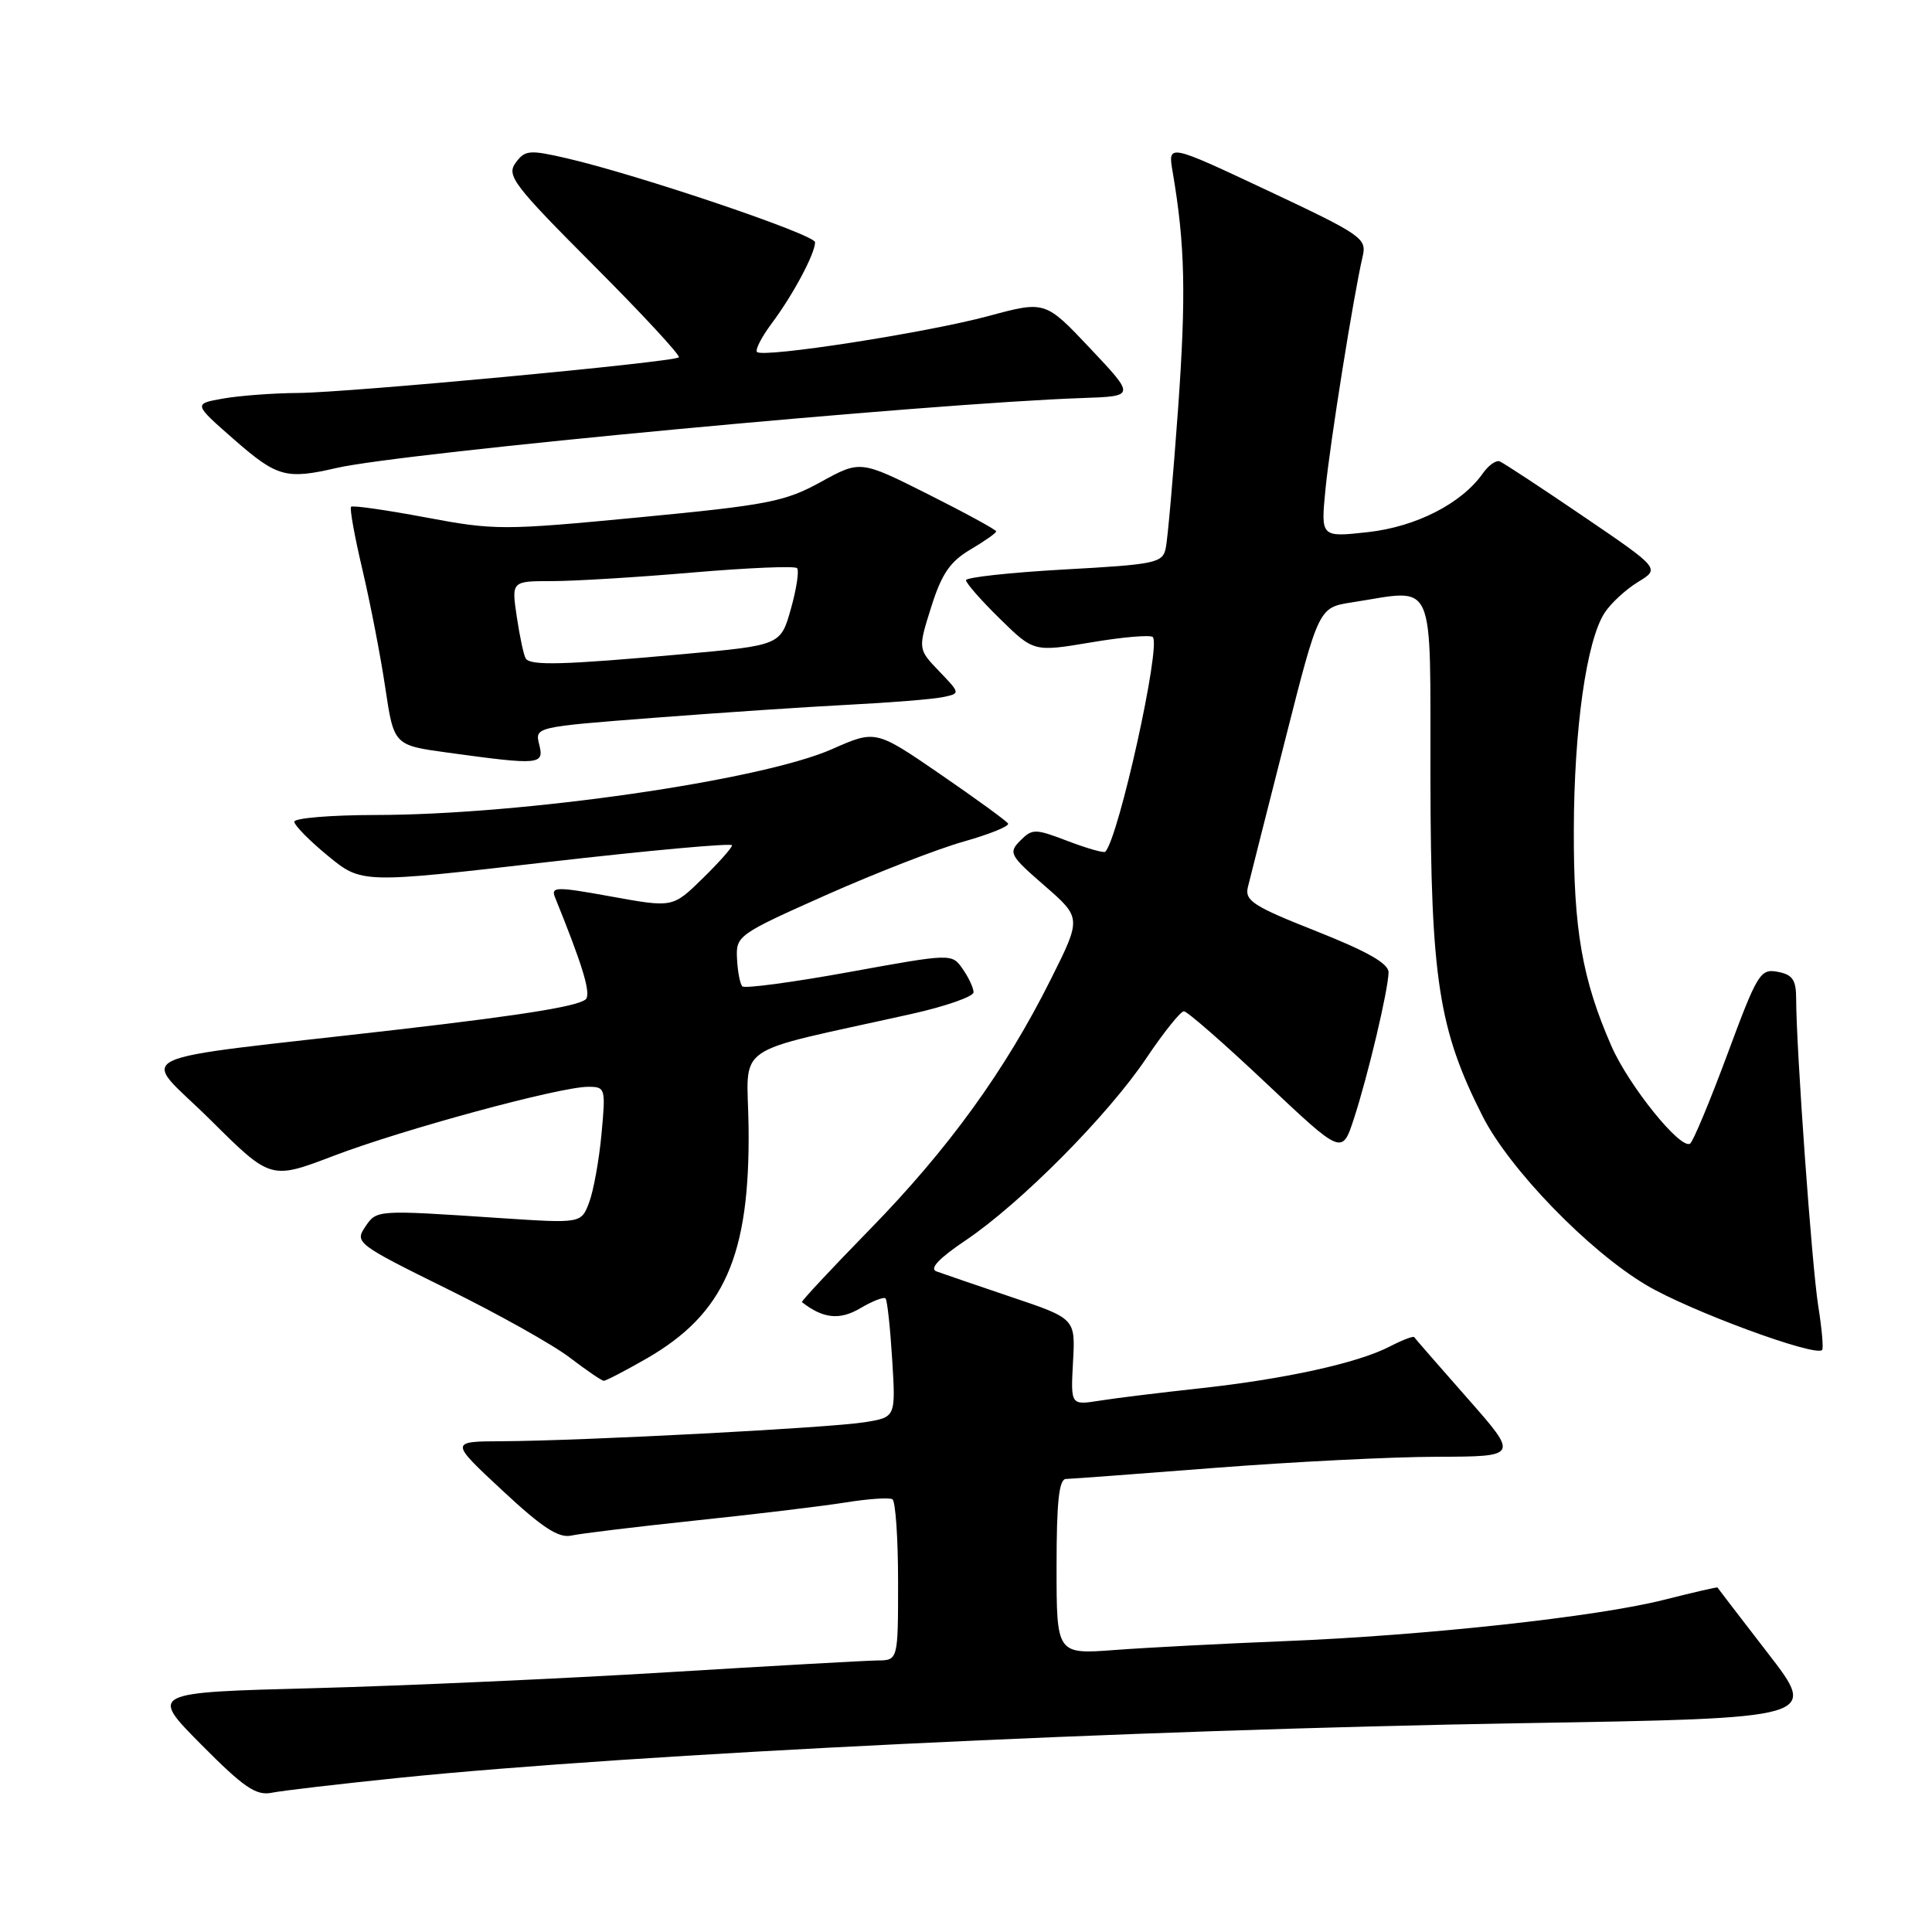 <?xml version="1.0" encoding="UTF-8" standalone="no"?>
<!DOCTYPE svg PUBLIC "-//W3C//DTD SVG 1.1//EN" "http://www.w3.org/Graphics/SVG/1.1/DTD/svg11.dtd" >
<svg xmlns="http://www.w3.org/2000/svg" xmlns:xlink="http://www.w3.org/1999/xlink" version="1.1" viewBox="0 0 256 256">
 <g >
 <path fill="currentColor"
d=" M 53.00 235.56 C 84.22 232.39 149.82 229.20 201.71 228.33 C 240.92 227.68 240.92 227.68 234.28 219.09 C 230.63 214.37 227.62 210.43 227.57 210.35 C 227.53 210.27 224.35 211.01 220.50 211.98 C 211.62 214.24 188.72 216.73 170.00 217.47 C 162.03 217.79 152.01 218.31 147.75 218.63 C 140.00 219.21 140.00 219.21 140.00 207.60 C 140.00 199.00 140.32 195.99 141.25 195.97 C 141.94 195.96 150.82 195.29 161.00 194.50 C 171.18 193.71 184.39 193.04 190.37 193.03 C 201.25 193.00 201.25 193.00 194.42 185.25 C 190.66 180.99 187.50 177.35 187.39 177.18 C 187.28 177.00 185.81 177.56 184.13 178.43 C 179.92 180.61 170.28 182.73 159.00 183.96 C 153.78 184.53 147.78 185.26 145.68 185.60 C 141.87 186.20 141.87 186.20 142.18 180.46 C 142.50 174.72 142.50 174.72 134.00 171.86 C 129.32 170.28 124.86 168.75 124.07 168.46 C 123.12 168.10 124.43 166.72 127.97 164.34 C 135.25 159.43 146.79 147.81 151.87 140.25 C 154.18 136.81 156.43 134.00 156.87 134.00 C 157.31 134.00 162.21 138.28 167.75 143.51 C 177.83 153.02 177.83 153.02 179.39 148.26 C 181.27 142.51 183.96 131.13 183.99 128.84 C 184.00 127.67 181.18 126.07 174.42 123.39 C 166.07 120.09 164.91 119.34 165.35 117.55 C 165.63 116.42 167.85 107.62 170.30 98.00 C 174.74 80.50 174.74 80.50 179.12 79.82 C 190.43 78.08 189.49 75.99 189.54 103.25 C 189.59 129.73 190.62 136.39 196.45 147.90 C 200.01 154.92 210.49 165.74 218.14 170.28 C 223.85 173.68 240.53 179.83 241.44 178.88 C 241.64 178.67 241.40 176.03 240.92 173.00 C 240.08 167.75 238.01 138.95 238.00 132.37 C 238.00 129.84 237.53 129.14 235.55 128.77 C 233.25 128.33 232.86 128.98 228.89 139.69 C 226.56 145.96 224.34 151.29 223.94 151.54 C 222.65 152.33 215.84 143.88 213.53 138.63 C 209.65 129.77 208.50 123.18 208.54 110.00 C 208.57 96.53 210.22 84.89 212.62 81.20 C 213.44 79.94 215.43 78.10 217.04 77.12 C 219.97 75.34 219.97 75.34 209.80 68.42 C 204.20 64.61 199.22 61.34 198.73 61.14 C 198.24 60.94 197.24 61.65 196.50 62.70 C 193.69 66.71 187.65 69.80 181.26 70.51 C 175.01 71.20 175.01 71.20 175.63 64.85 C 176.23 58.69 179.36 39.10 180.56 33.97 C 181.12 31.58 180.47 31.13 167.95 25.24 C 154.74 19.03 154.74 19.03 155.38 22.76 C 157.03 32.42 157.18 39.07 156.10 54.18 C 155.45 63.16 154.72 71.45 154.47 72.62 C 154.06 74.60 153.18 74.79 141.01 75.46 C 133.86 75.86 128.00 76.50 128.00 76.88 C 128.00 77.27 130.02 79.57 132.49 81.99 C 136.98 86.39 136.98 86.39 144.58 85.12 C 148.75 84.41 152.43 84.10 152.75 84.41 C 153.87 85.54 148.25 110.94 146.46 112.86 C 146.27 113.05 144.04 112.42 141.50 111.45 C 137.15 109.79 136.79 109.78 135.19 111.39 C 133.60 112.99 133.79 113.35 138.41 117.36 C 143.31 121.63 143.31 121.63 139.21 129.82 C 133.18 141.87 125.67 152.24 115.26 162.90 C 110.18 168.10 106.13 172.44 106.26 172.54 C 109.06 174.73 111.26 174.96 113.99 173.35 C 115.61 172.39 117.12 171.81 117.34 172.05 C 117.57 172.30 117.96 175.94 118.22 180.15 C 118.69 187.79 118.69 187.79 114.59 188.45 C 109.97 189.20 77.14 190.92 66.55 190.97 C 59.59 191.00 59.59 191.00 66.55 197.48 C 71.86 202.43 74.02 203.84 75.71 203.47 C 76.93 203.20 84.35 202.30 92.21 201.47 C 100.07 200.65 108.97 199.57 112.00 199.09 C 115.03 198.60 117.84 198.41 118.25 198.66 C 118.66 198.91 119.00 203.82 119.00 209.56 C 119.00 220.00 119.00 220.00 116.25 220.02 C 114.74 220.04 102.25 220.74 88.50 221.58 C 74.75 222.42 53.67 223.37 41.66 223.69 C 19.82 224.26 19.82 224.26 26.66 231.16 C 32.31 236.86 33.93 237.96 36.00 237.55 C 37.37 237.27 45.02 236.38 53.00 235.56 Z  M 85.61 180.05 C 95.99 174.10 99.39 166.40 99.19 149.35 C 99.06 137.96 96.44 139.78 120.75 134.36 C 125.29 133.35 129.00 132.05 129.00 131.48 C 129.00 130.91 128.35 129.52 127.56 128.39 C 126.12 126.33 126.12 126.33 112.53 128.80 C 105.05 130.16 98.68 131.01 98.37 130.70 C 98.06 130.40 97.74 128.74 97.66 127.04 C 97.50 123.99 97.76 123.81 109.50 118.58 C 116.10 115.65 124.30 112.46 127.73 111.50 C 131.16 110.53 133.79 109.46 133.57 109.12 C 133.36 108.77 129.32 105.84 124.61 102.60 C 116.03 96.71 116.03 96.71 110.26 99.26 C 100.88 103.41 69.20 107.98 49.75 107.99 C 43.84 108.00 39.00 108.40 39.00 108.88 C 39.00 109.36 41.01 111.40 43.46 113.41 C 47.92 117.07 47.92 117.07 72.46 114.24 C 85.96 112.69 97.00 111.68 97.00 112.01 C 97.00 112.33 95.23 114.32 93.07 116.43 C 89.14 120.27 89.14 120.27 81.03 118.80 C 73.65 117.46 72.97 117.48 73.55 118.92 C 77.06 127.59 78.17 131.12 77.73 132.26 C 77.36 133.21 70.23 134.40 52.86 136.41 C 15.33 140.74 18.60 139.16 27.91 148.42 C 35.88 156.33 35.88 156.33 44.19 153.16 C 53.36 149.66 74.14 144.02 77.89 144.01 C 80.23 144.00 80.27 144.16 79.70 150.28 C 79.38 153.74 78.64 157.81 78.06 159.34 C 77.01 162.11 77.01 162.11 66.25 161.40 C 49.74 160.30 49.92 160.29 48.36 162.61 C 47.00 164.64 47.37 164.92 59.22 170.77 C 65.98 174.10 73.30 178.20 75.50 179.89 C 77.70 181.57 79.72 182.95 80.00 182.96 C 80.28 182.97 82.80 181.66 85.61 180.05 Z  M 71.45 98.66 C 70.87 96.33 70.87 96.33 86.68 95.11 C 95.38 94.44 107.00 93.66 112.50 93.38 C 118.00 93.10 123.57 92.65 124.89 92.38 C 127.27 91.89 127.27 91.89 124.45 88.95 C 121.63 86.01 121.63 86.01 123.39 80.43 C 124.77 76.04 125.89 74.41 128.58 72.82 C 130.46 71.71 132.00 70.63 132.00 70.41 C 132.00 70.20 127.95 67.99 123.00 65.50 C 114.00 60.98 114.00 60.98 108.75 63.87 C 104.00 66.48 101.73 66.92 84.71 68.55 C 66.64 70.28 65.56 70.28 56.41 68.56 C 51.18 67.58 46.73 66.94 46.52 67.15 C 46.31 67.35 46.99 71.12 48.03 75.51 C 49.06 79.90 50.43 86.93 51.05 91.12 C 52.19 98.75 52.19 98.75 59.35 99.73 C 71.54 101.40 72.13 101.35 71.45 98.66 Z  M 44.59 62.01 C 53.34 59.98 123.25 53.43 143.47 52.74 C 150.43 52.50 150.43 52.50 144.47 46.18 C 138.50 39.85 138.50 39.85 131.00 41.87 C 122.79 44.09 101.12 47.45 100.31 46.64 C 100.03 46.36 100.92 44.64 102.28 42.82 C 105.07 39.09 108.00 33.61 108.00 32.10 C 108.00 31.08 84.66 23.19 75.09 20.97 C 70.14 19.83 69.56 19.88 68.32 21.58 C 67.09 23.26 68.03 24.50 78.68 35.18 C 85.13 41.64 90.20 47.12 89.95 47.35 C 89.25 47.99 46.23 52.02 39.50 52.07 C 36.20 52.09 31.73 52.43 29.56 52.81 C 25.62 53.51 25.62 53.51 31.04 58.26 C 36.72 63.22 37.91 63.55 44.59 62.01 Z  M 69.66 87.25 C 69.40 86.84 68.87 84.36 68.48 81.75 C 67.77 77.00 67.77 77.00 73.14 77.00 C 76.09 77.00 84.48 76.49 91.78 75.86 C 99.08 75.24 105.31 74.97 105.61 75.28 C 105.91 75.58 105.55 78.01 104.80 80.67 C 103.44 85.50 103.44 85.50 90.47 86.68 C 74.68 88.11 70.26 88.23 69.66 87.25 Z "/>
</g>
</svg>